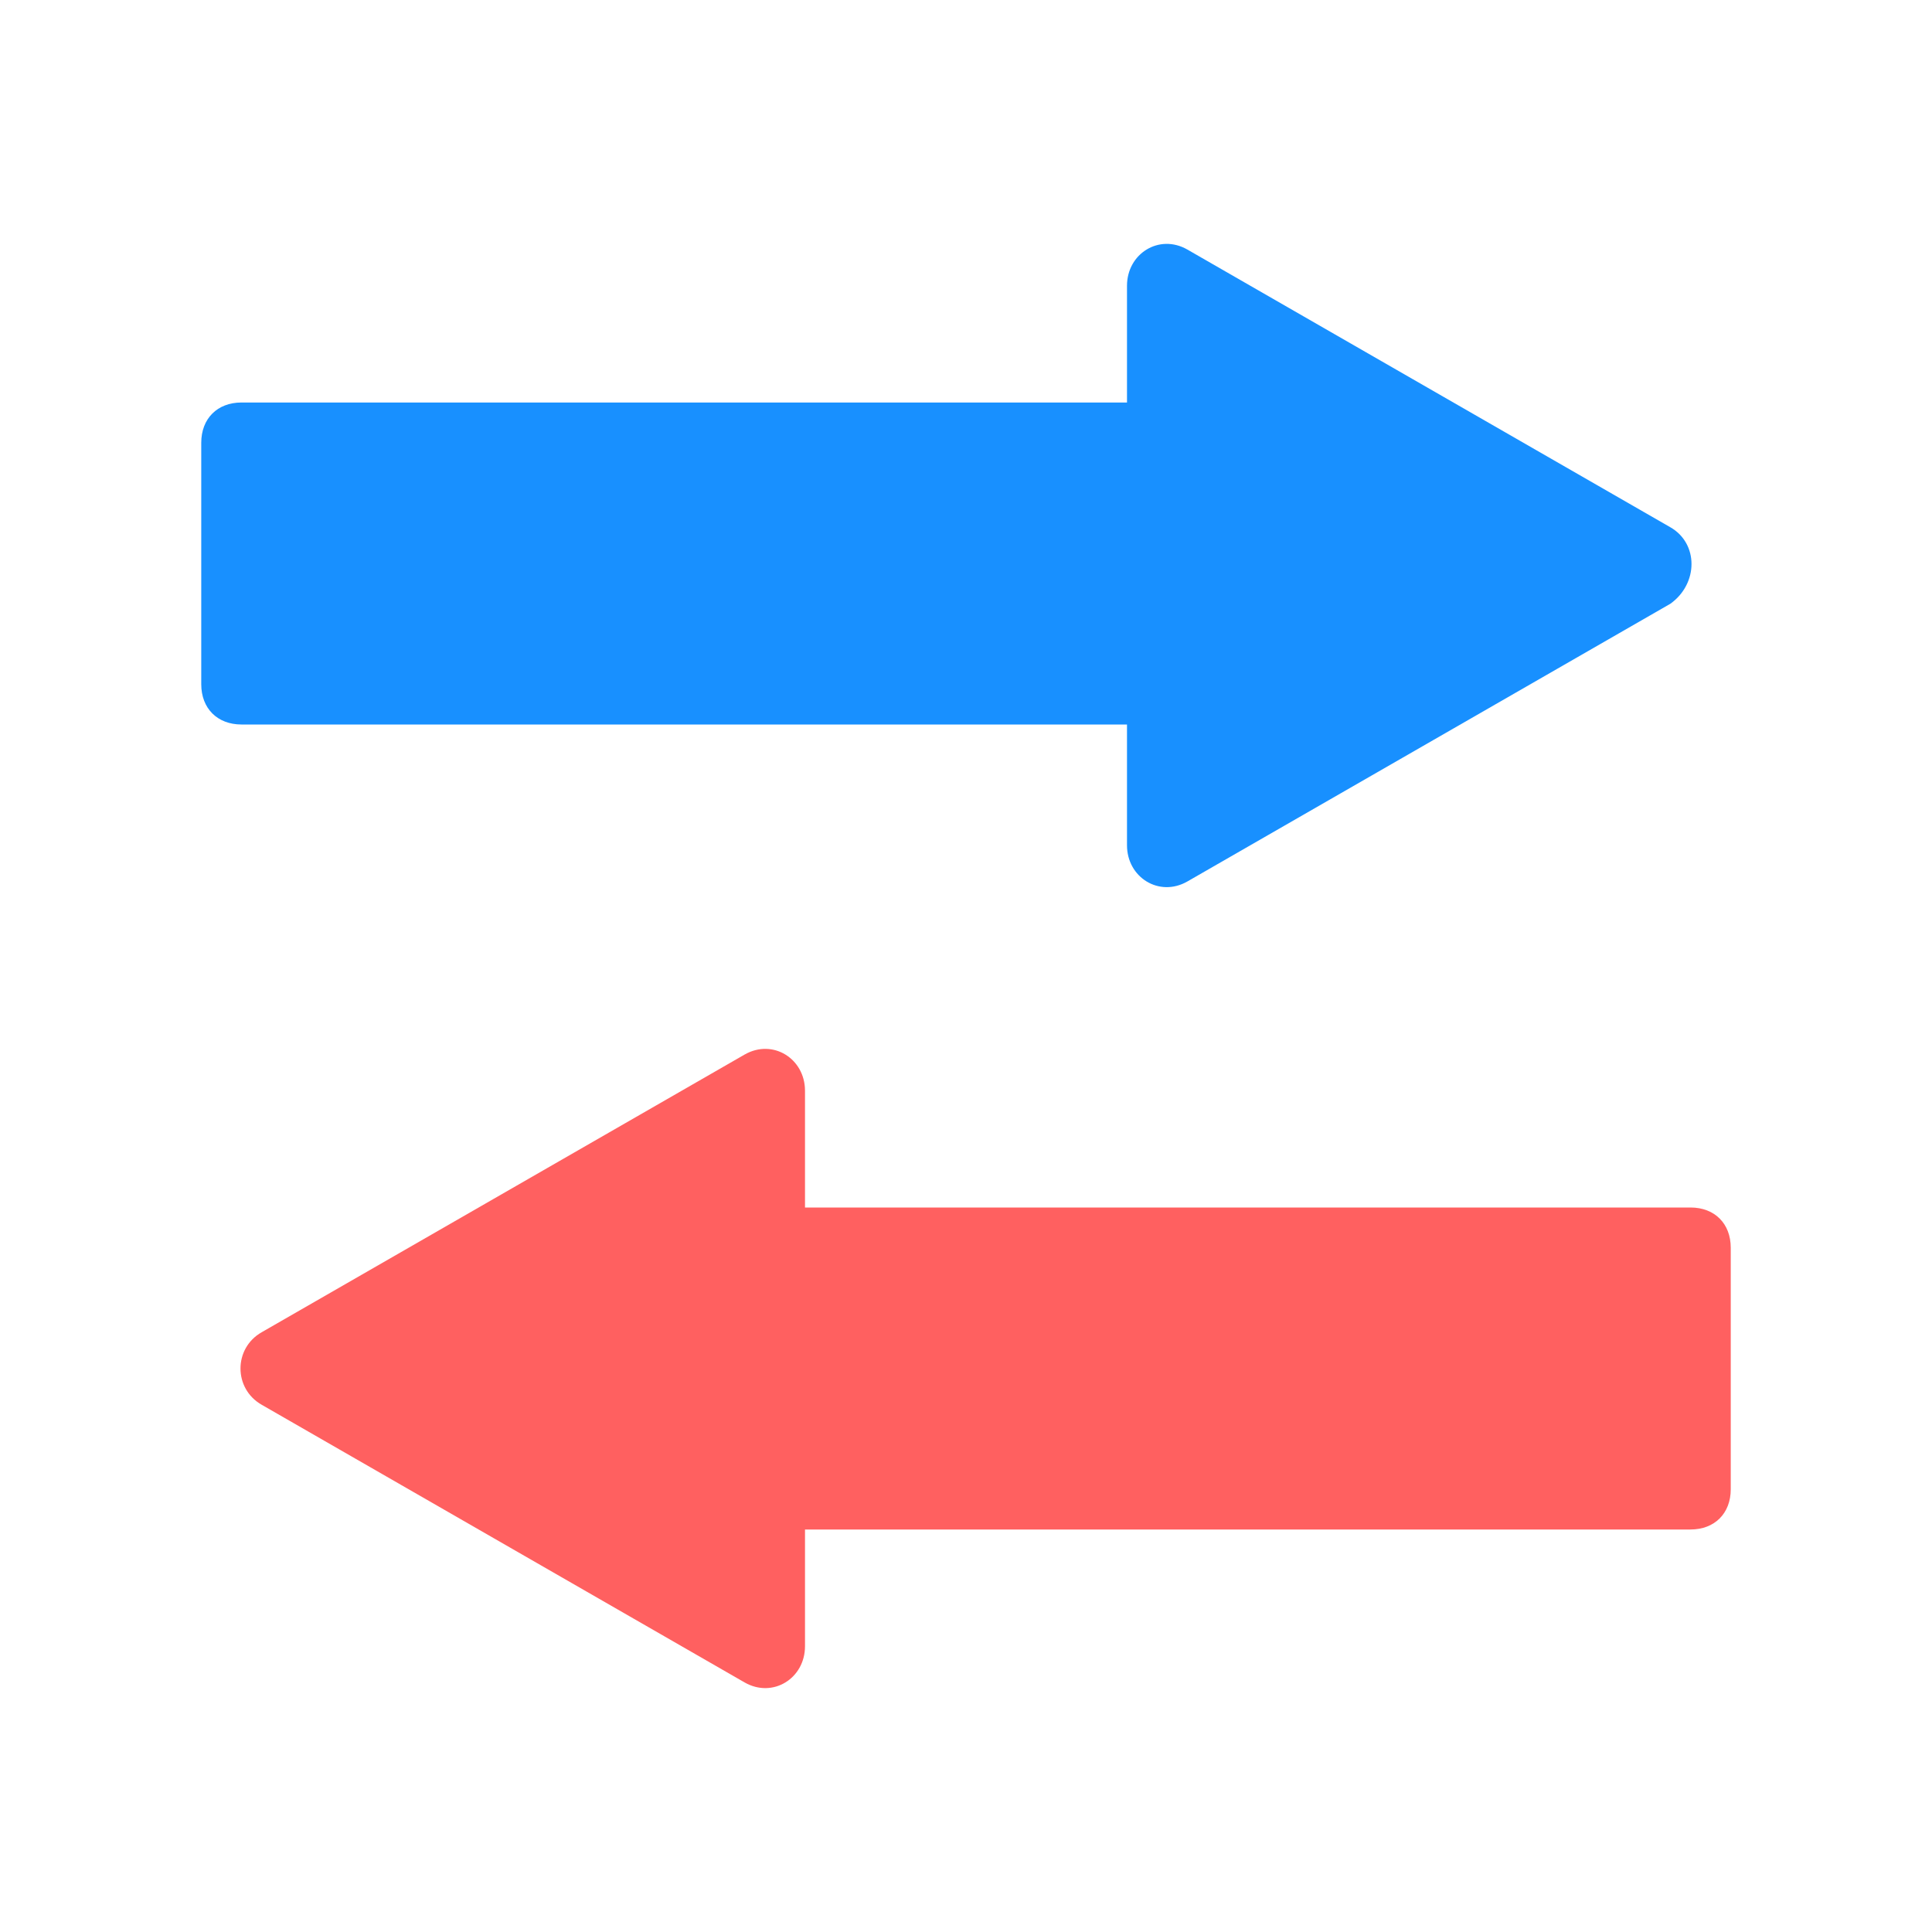 <?xml version="1.0" standalone="no"?><!DOCTYPE svg PUBLIC "-//W3C//DTD SVG 1.1//EN" "http://www.w3.org/Graphics/SVG/1.1/DTD/svg11.dtd"><svg t="1650464350718" class="icon" viewBox="0 0 1024 1024" version="1.1" xmlns="http://www.w3.org/2000/svg" p-id="1588" xmlns:xlink="http://www.w3.org/1999/xlink" width="200" height="200"><defs><style type="text/css">@font-face { font-family: feedback-iconfont; src: url("//at.alicdn.com/t/font_1031158_u69w8yhxdu.woff2?t=1630033759944") format("woff2"), url("//at.alicdn.com/t/font_1031158_u69w8yhxdu.woff?t=1630033759944") format("woff"), url("//at.alicdn.com/t/font_1031158_u69w8yhxdu.ttf?t=1630033759944") format("truetype"); }
</style></defs><path d="M896 810.667H405.333v-170.667h490.667c12.8 0 21.333 8.533 21.333 21.333v128c0 12.8-8.533 21.333-21.333 21.333z" fill="#FF6060" p-id="1589"></path><path d="M618.667 384H128c-12.8 0-21.333-8.533-21.333-21.333v-128c0-12.8 8.533-21.333 21.333-21.333h490.667v170.667z" fill="#1890FF" p-id="1590"></path><path d="M885.333 279.467l-256-147.2c-14.933-8.533-32 2.133-32 19.2V448c0 17.067 17.067 27.733 32 19.2l256-147.2c14.933-10.667 14.933-32 0-40.533z" fill="#1890FF" p-id="1591"></path><path d="M138.667 744.533l256 147.2c14.933 8.533 32-2.133 32-19.2V578.133c0-17.067-17.067-27.733-32-19.2l-256 147.2c-14.933 8.533-14.933 29.867 0 38.4z" fill="#FF6060" p-id="1592"></path></svg>